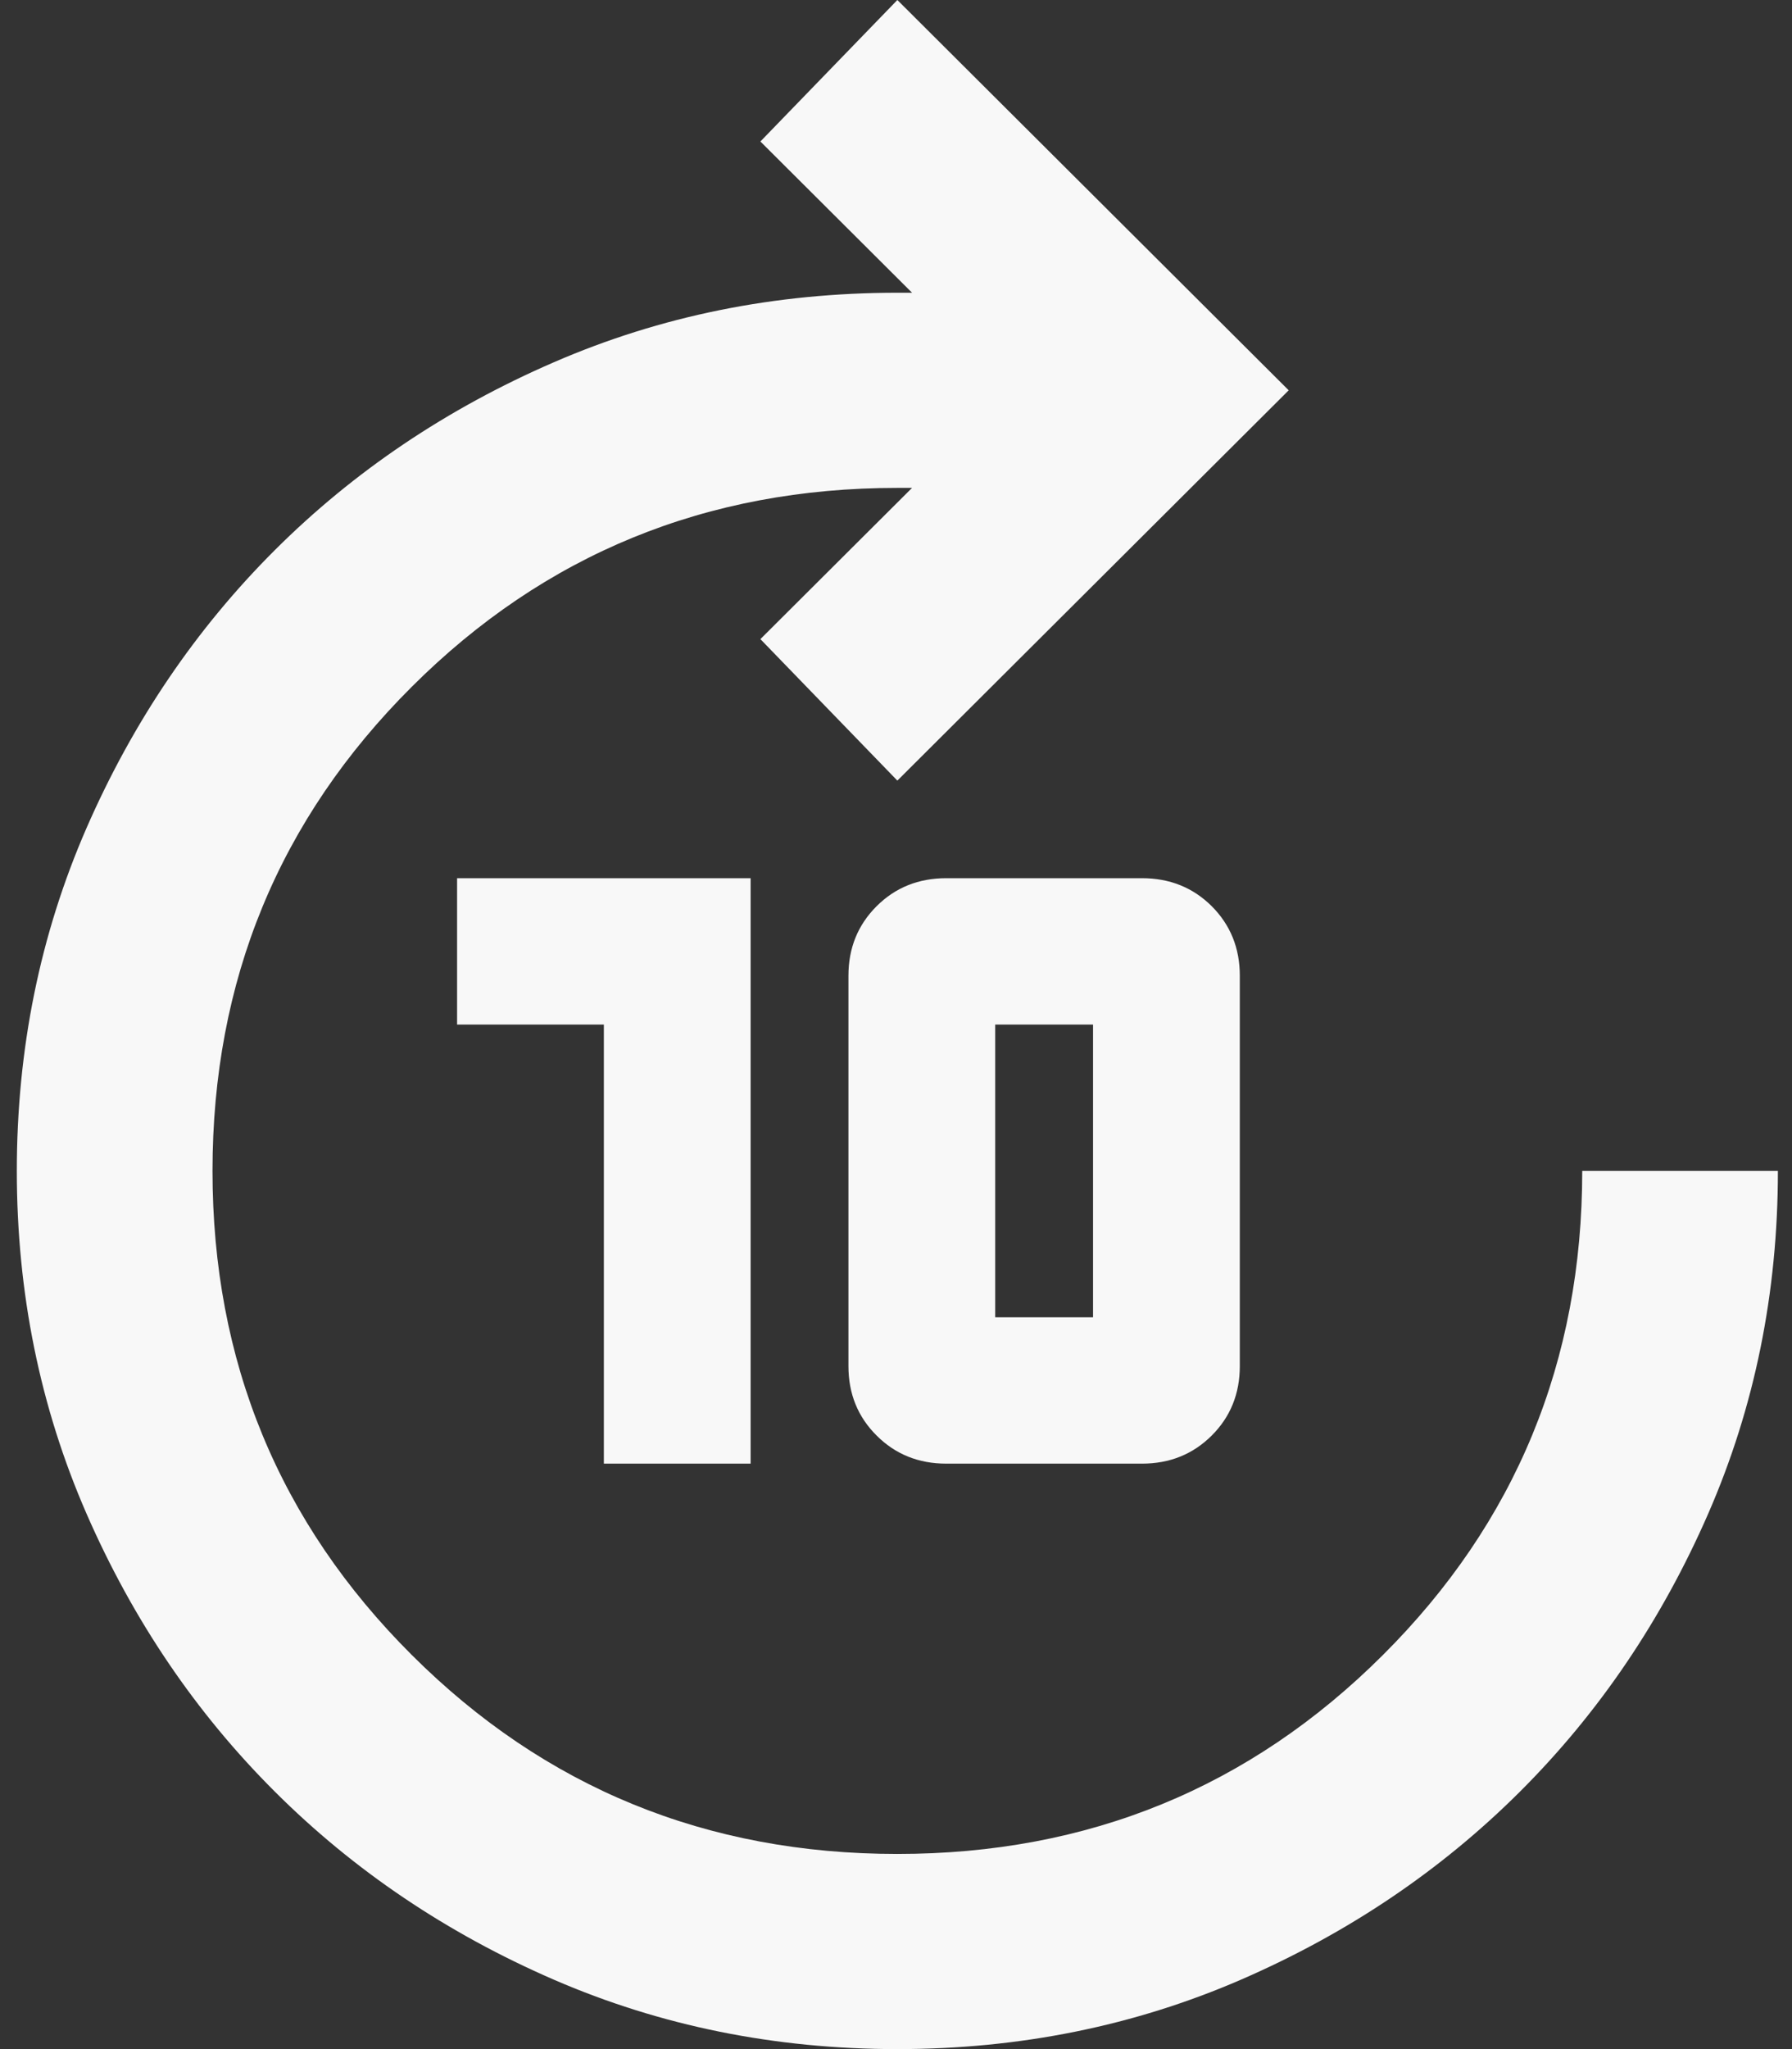 <svg width="70" height="80" viewBox="0 0 70 80" fill="none" xmlns="http://www.w3.org/2000/svg">
<rect x="0" y="0" width="70" height="80" fill="#333333" stroke="none"/>
<path d="M23.588 57.143V40H17.855V34.286H29.321V57.143H23.588ZM36.964 57.143C35.881 57.143 34.974 56.777 34.243 56.046C33.509 55.317 33.142 54.413 33.142 53.333V38.095C33.142 37.016 33.509 36.111 34.243 35.379C34.974 34.65 35.881 34.286 36.964 34.286H44.608C45.691 34.286 46.599 34.65 47.333 35.379C48.064 36.111 48.43 37.016 48.43 38.095V53.333C48.43 54.413 48.064 55.317 47.333 56.046C46.599 56.777 45.691 57.143 44.608 57.143H36.964ZM38.875 51.429H42.697V40H38.875V51.429ZM35.053 80C30.276 80 25.802 79.096 21.631 77.288C17.458 75.477 13.827 73.031 10.739 69.951C7.649 66.872 5.195 63.253 3.378 59.093C1.564 54.936 0.657 50.476 0.657 45.714C0.657 40.952 1.564 36.491 3.378 32.331C5.195 28.174 7.649 24.555 10.739 21.474C13.827 18.396 17.458 15.953 21.631 14.145C25.802 12.334 30.276 11.429 35.053 11.429H35.627L29.703 5.524L35.053 0L50.34 15.238L35.053 30.476L29.703 24.952L35.627 19.048H35.053C27.601 19.048 21.28 21.634 16.09 26.808C10.897 31.983 8.301 38.286 8.301 45.714C8.301 53.143 10.897 59.444 16.09 64.617C21.28 69.793 27.601 72.381 35.053 72.381C42.506 72.381 48.827 69.793 54.017 64.617C59.209 59.444 61.806 53.143 61.806 45.714H69.449C69.449 50.476 68.542 54.936 66.728 59.093C64.912 63.253 62.459 66.872 59.371 69.951C56.281 73.031 52.65 75.477 48.479 77.288C44.306 79.096 39.831 80 35.053 80Z" fill="#F8F8F8"/>
</svg>
